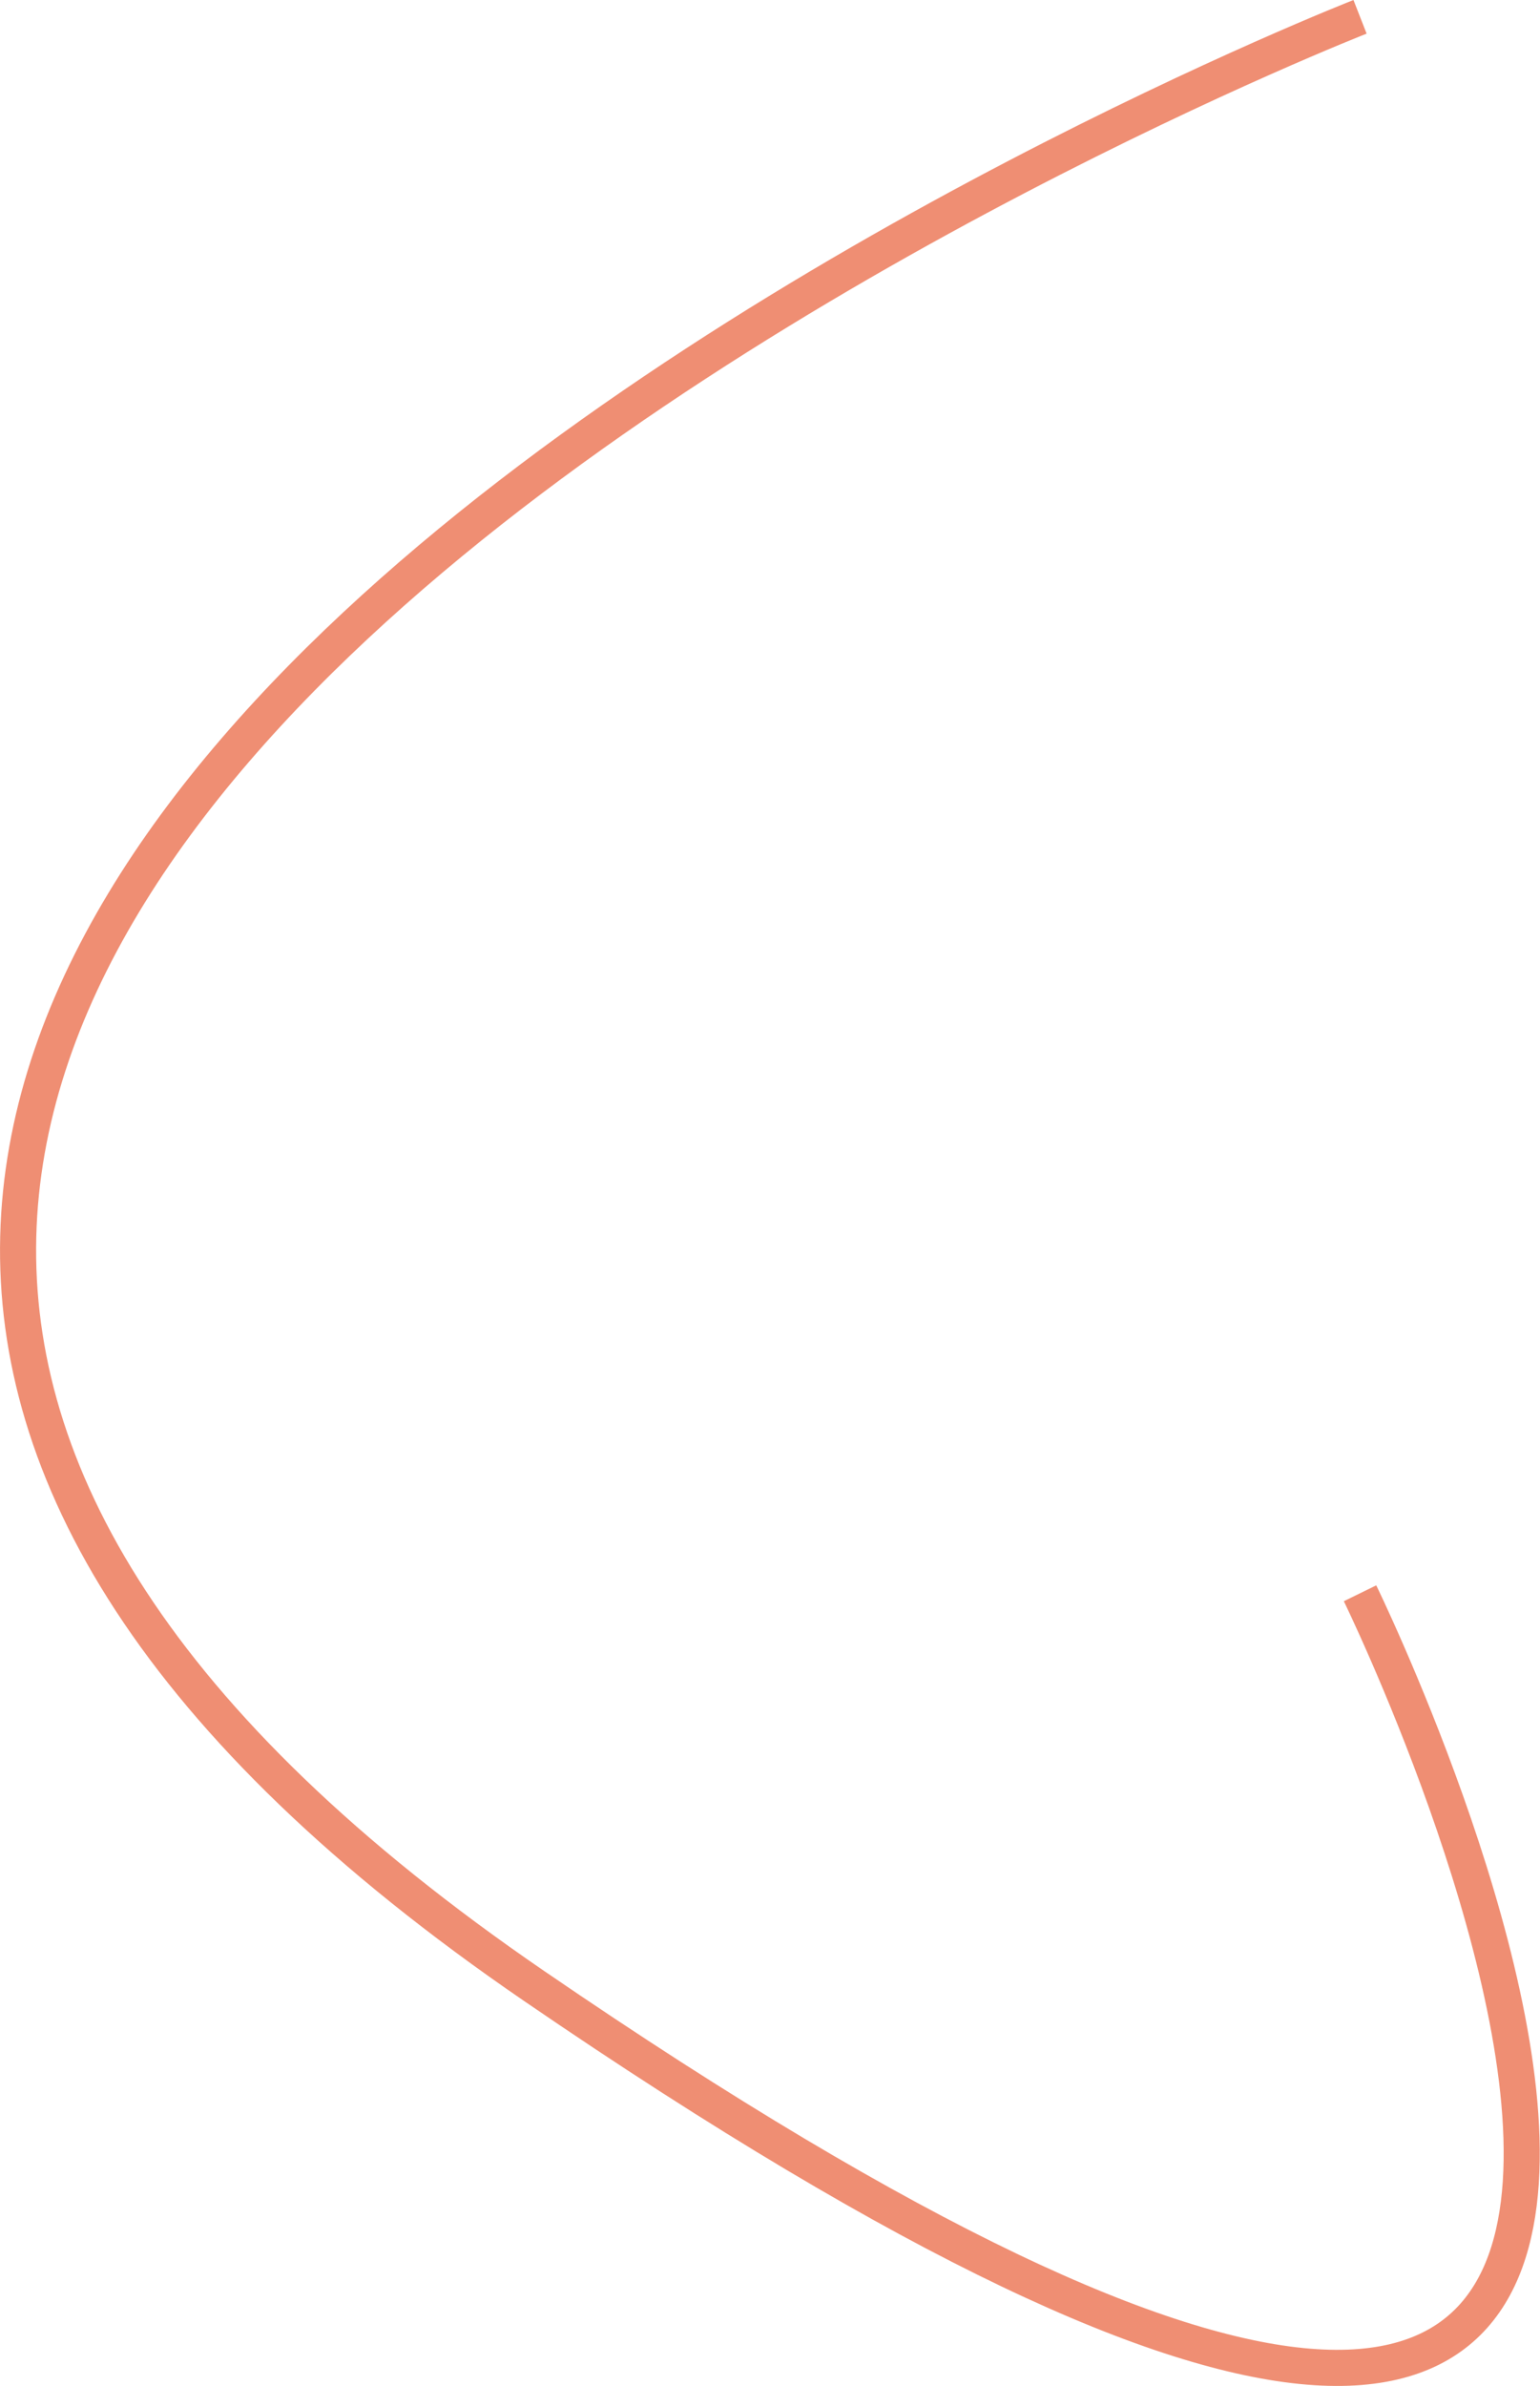 <svg xmlns="http://www.w3.org/2000/svg" width="42.676" height="66.061" viewBox="0 0 42.676 66.061"><defs><style>.a{fill:none;stroke:#ef8e73;}</style></defs><path class="a" d="M-166,99.571s-65.261,25.53-22.878,54.528S-166,143.219-166,143.219" transform="translate(203.689 -99.105)"/></svg>